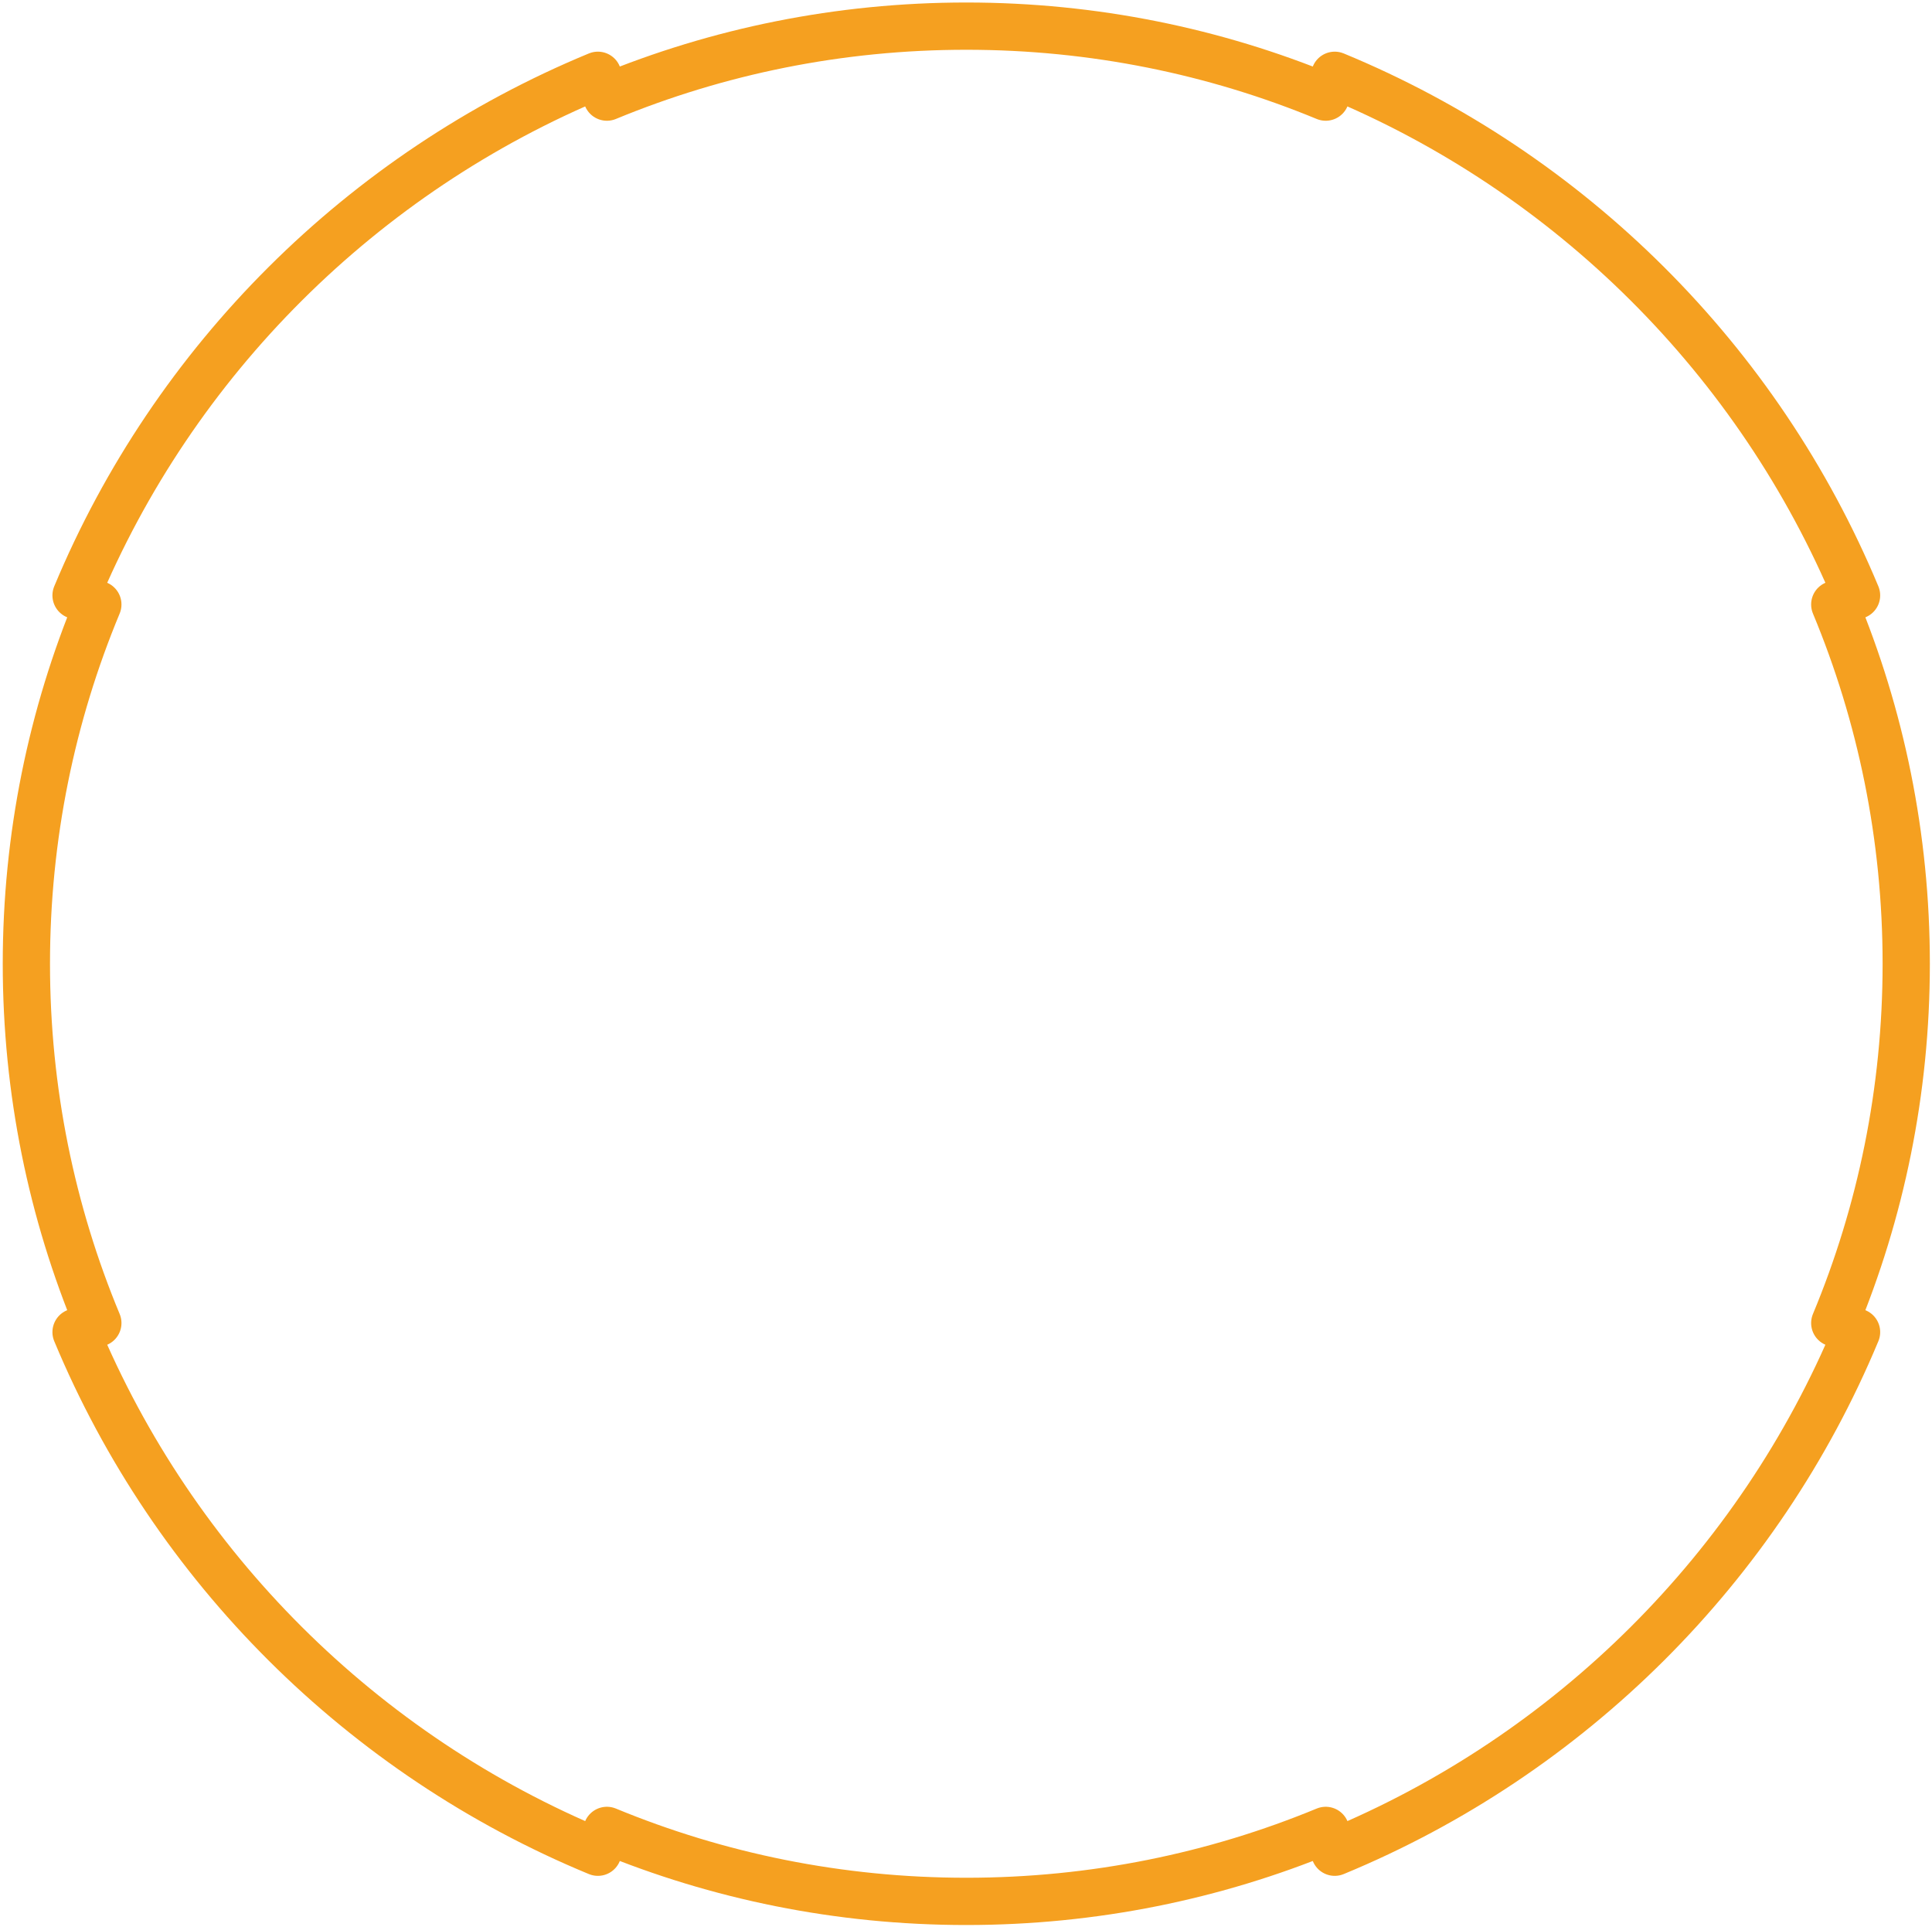 <svg width="368" height="367" viewBox="0 0 368 367" fill="none" xmlns="http://www.w3.org/2000/svg">
  <path d="M363.092 183.535C363.092 207.781 358.248 230.888 349.478 251.955L353.63 253.682C335.006 298.419 299.107 334.194 254.233 352.73L252.516 348.575C231.433 357.284 208.314 362.092 184.058 362.092C159.801 362.092 136.682 357.284 115.599 348.575L113.883 352.73C69.009 334.194 33.11 298.419 14.486 253.682L18.637 251.955C9.867 230.888 5.023 207.781 5.023 183.535C5.023 159.288 9.866 136.18 18.637 115.114L14.486 113.385C33.11 68.649 69.009 32.874 113.883 14.338L115.599 18.495C136.682 9.786 159.801 4.977 184.058 4.977C208.314 4.977 231.433 9.786 252.516 18.495L254.233 14.338C299.107 32.874 335.006 68.649 353.63 113.385L349.478 115.114C358.249 136.18 363.092 159.288 363.092 183.535Z" 
        stroke="#F5A020" 
        stroke-width="9" 
        fill="none" 
        stroke-linecap="round" 
        stroke-linejoin="round"/>
</svg>